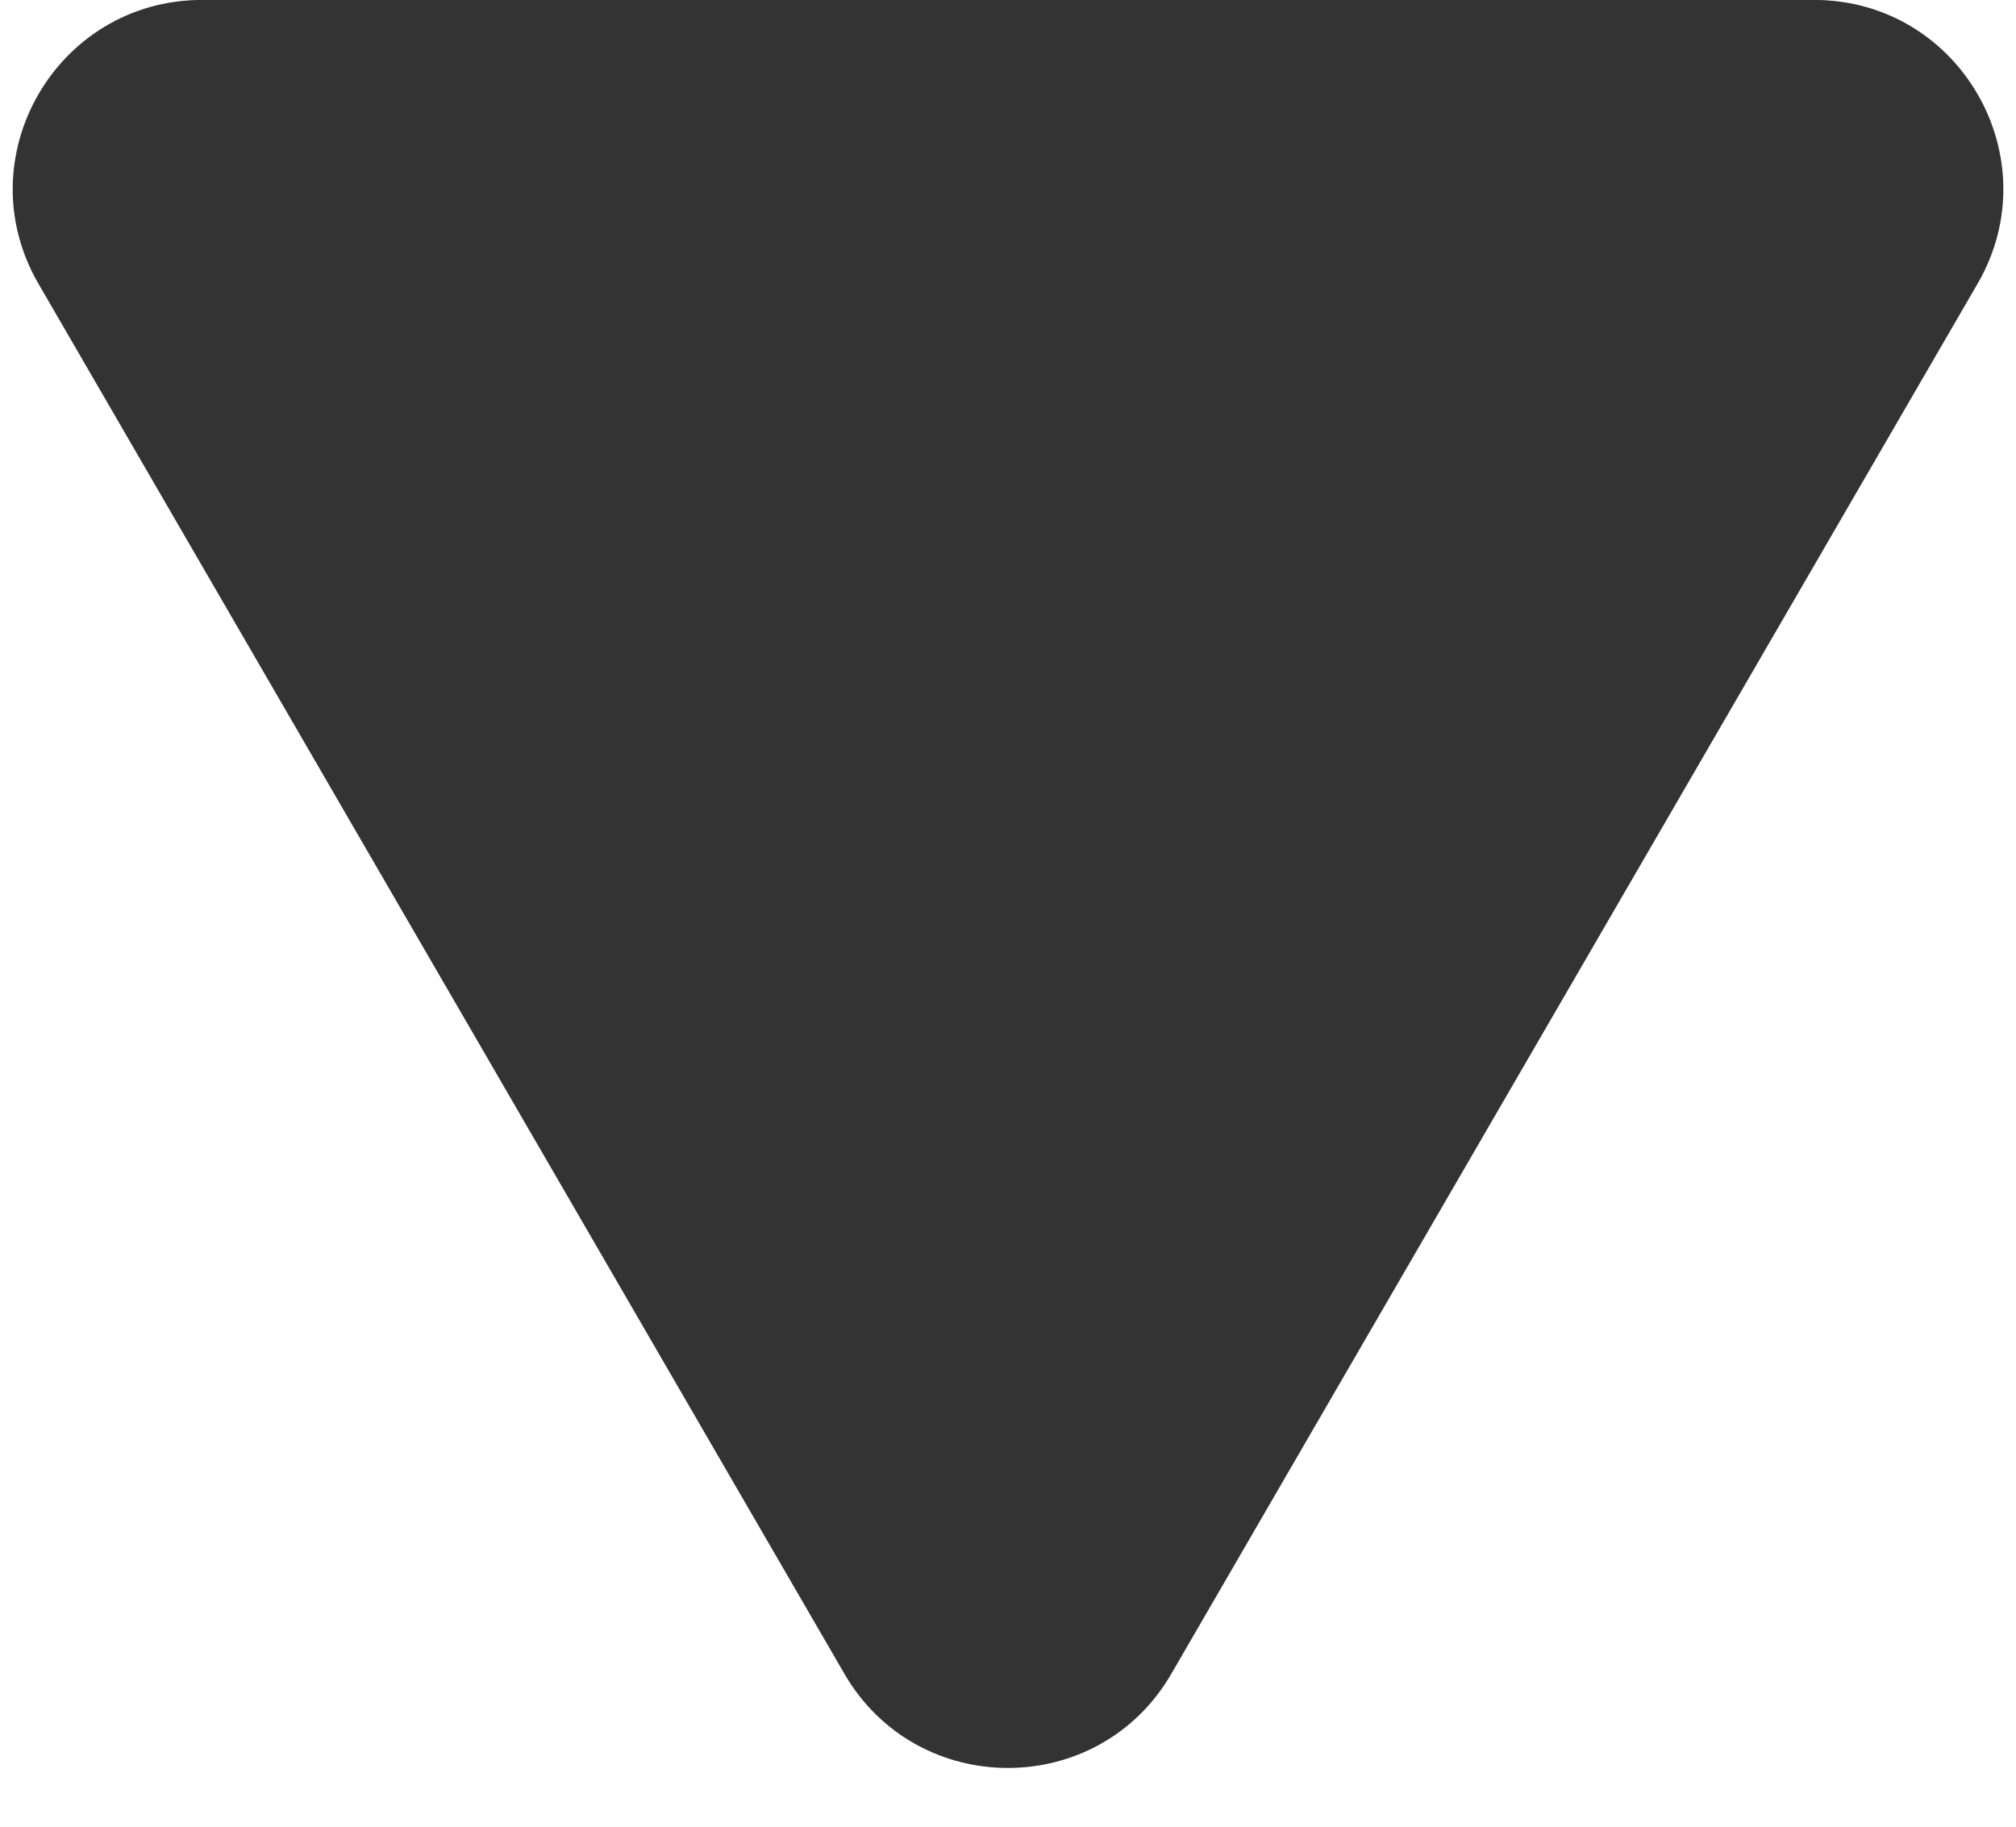 <svg xmlns="http://www.w3.org/2000/svg" width="32" height="29" fill="none" xmlns:v="https://vecta.io/nano"><path d="M.61 4.504l12.793 22.068c1.156 1.994 4.035 1.994 5.19 0L31.39 4.504c1.16-2-.284-4.505-2.595-4.505H3.207C.895 0-.548 2.504.61 4.504z" fill="#333"/></svg>
